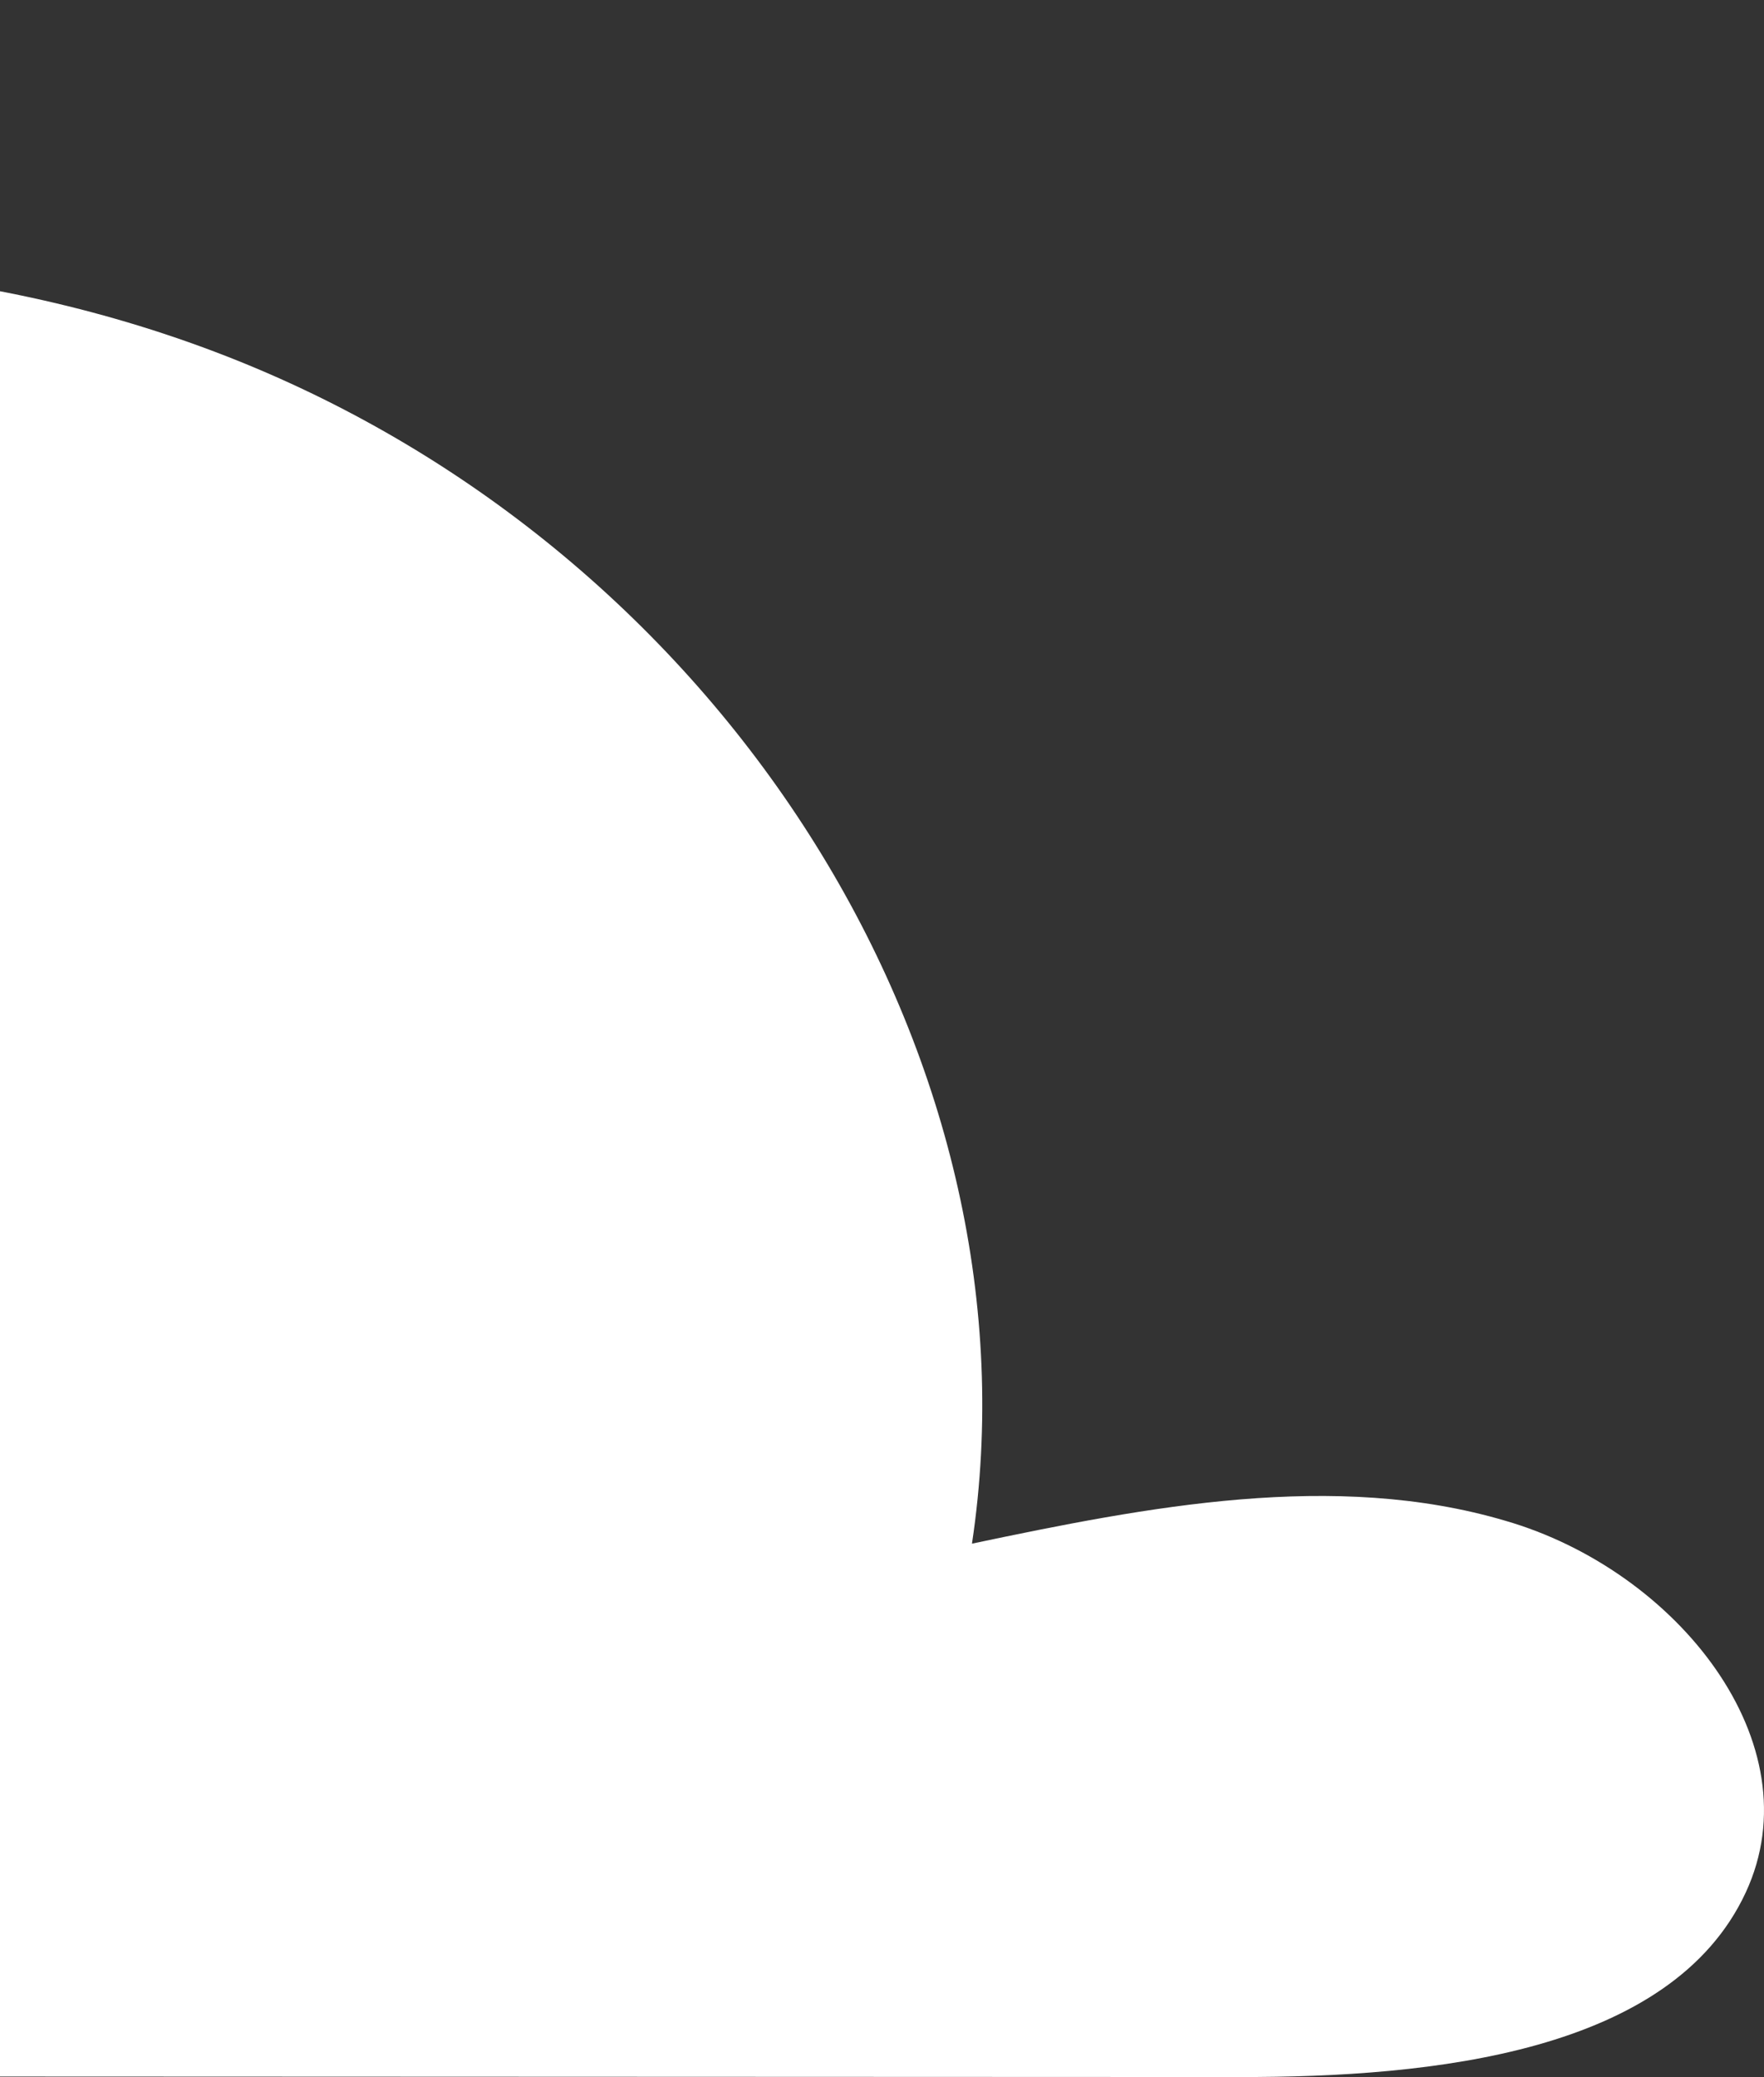 <svg width="79" height="93" viewBox="0 0 79 93" fill="none" xmlns="http://www.w3.org/2000/svg">
<rect x="0" y="0" width="79" height="93" fill="#333333" stroke="none"/>
<path d="M-184.256 92.905C-104.347 92.943 -24.457 92.962 55.49 93C64.163 93.019 74.858 91.898 78.183 84.735C81.282 78.066 75.103 70.315 67.413 68.092C59.76 65.831 51.389 67.465 43.529 69.118C46.722 47.914 33.08 25.571 11.425 16.471C-10.248 7.37 -38.27 12.215 -54.652 27.851C-66.348 4.653 -100.946 -6.709 -126.814 4.14C-152.719 14.989 -165.115 45.995 -152.738 68.909C-161.204 62.43 -175.262 62.943 -183.236 69.916C-191.21 76.945 -192.853 92.905 -184.256 92.886V92.905Z" fill="white"/>
</svg>
